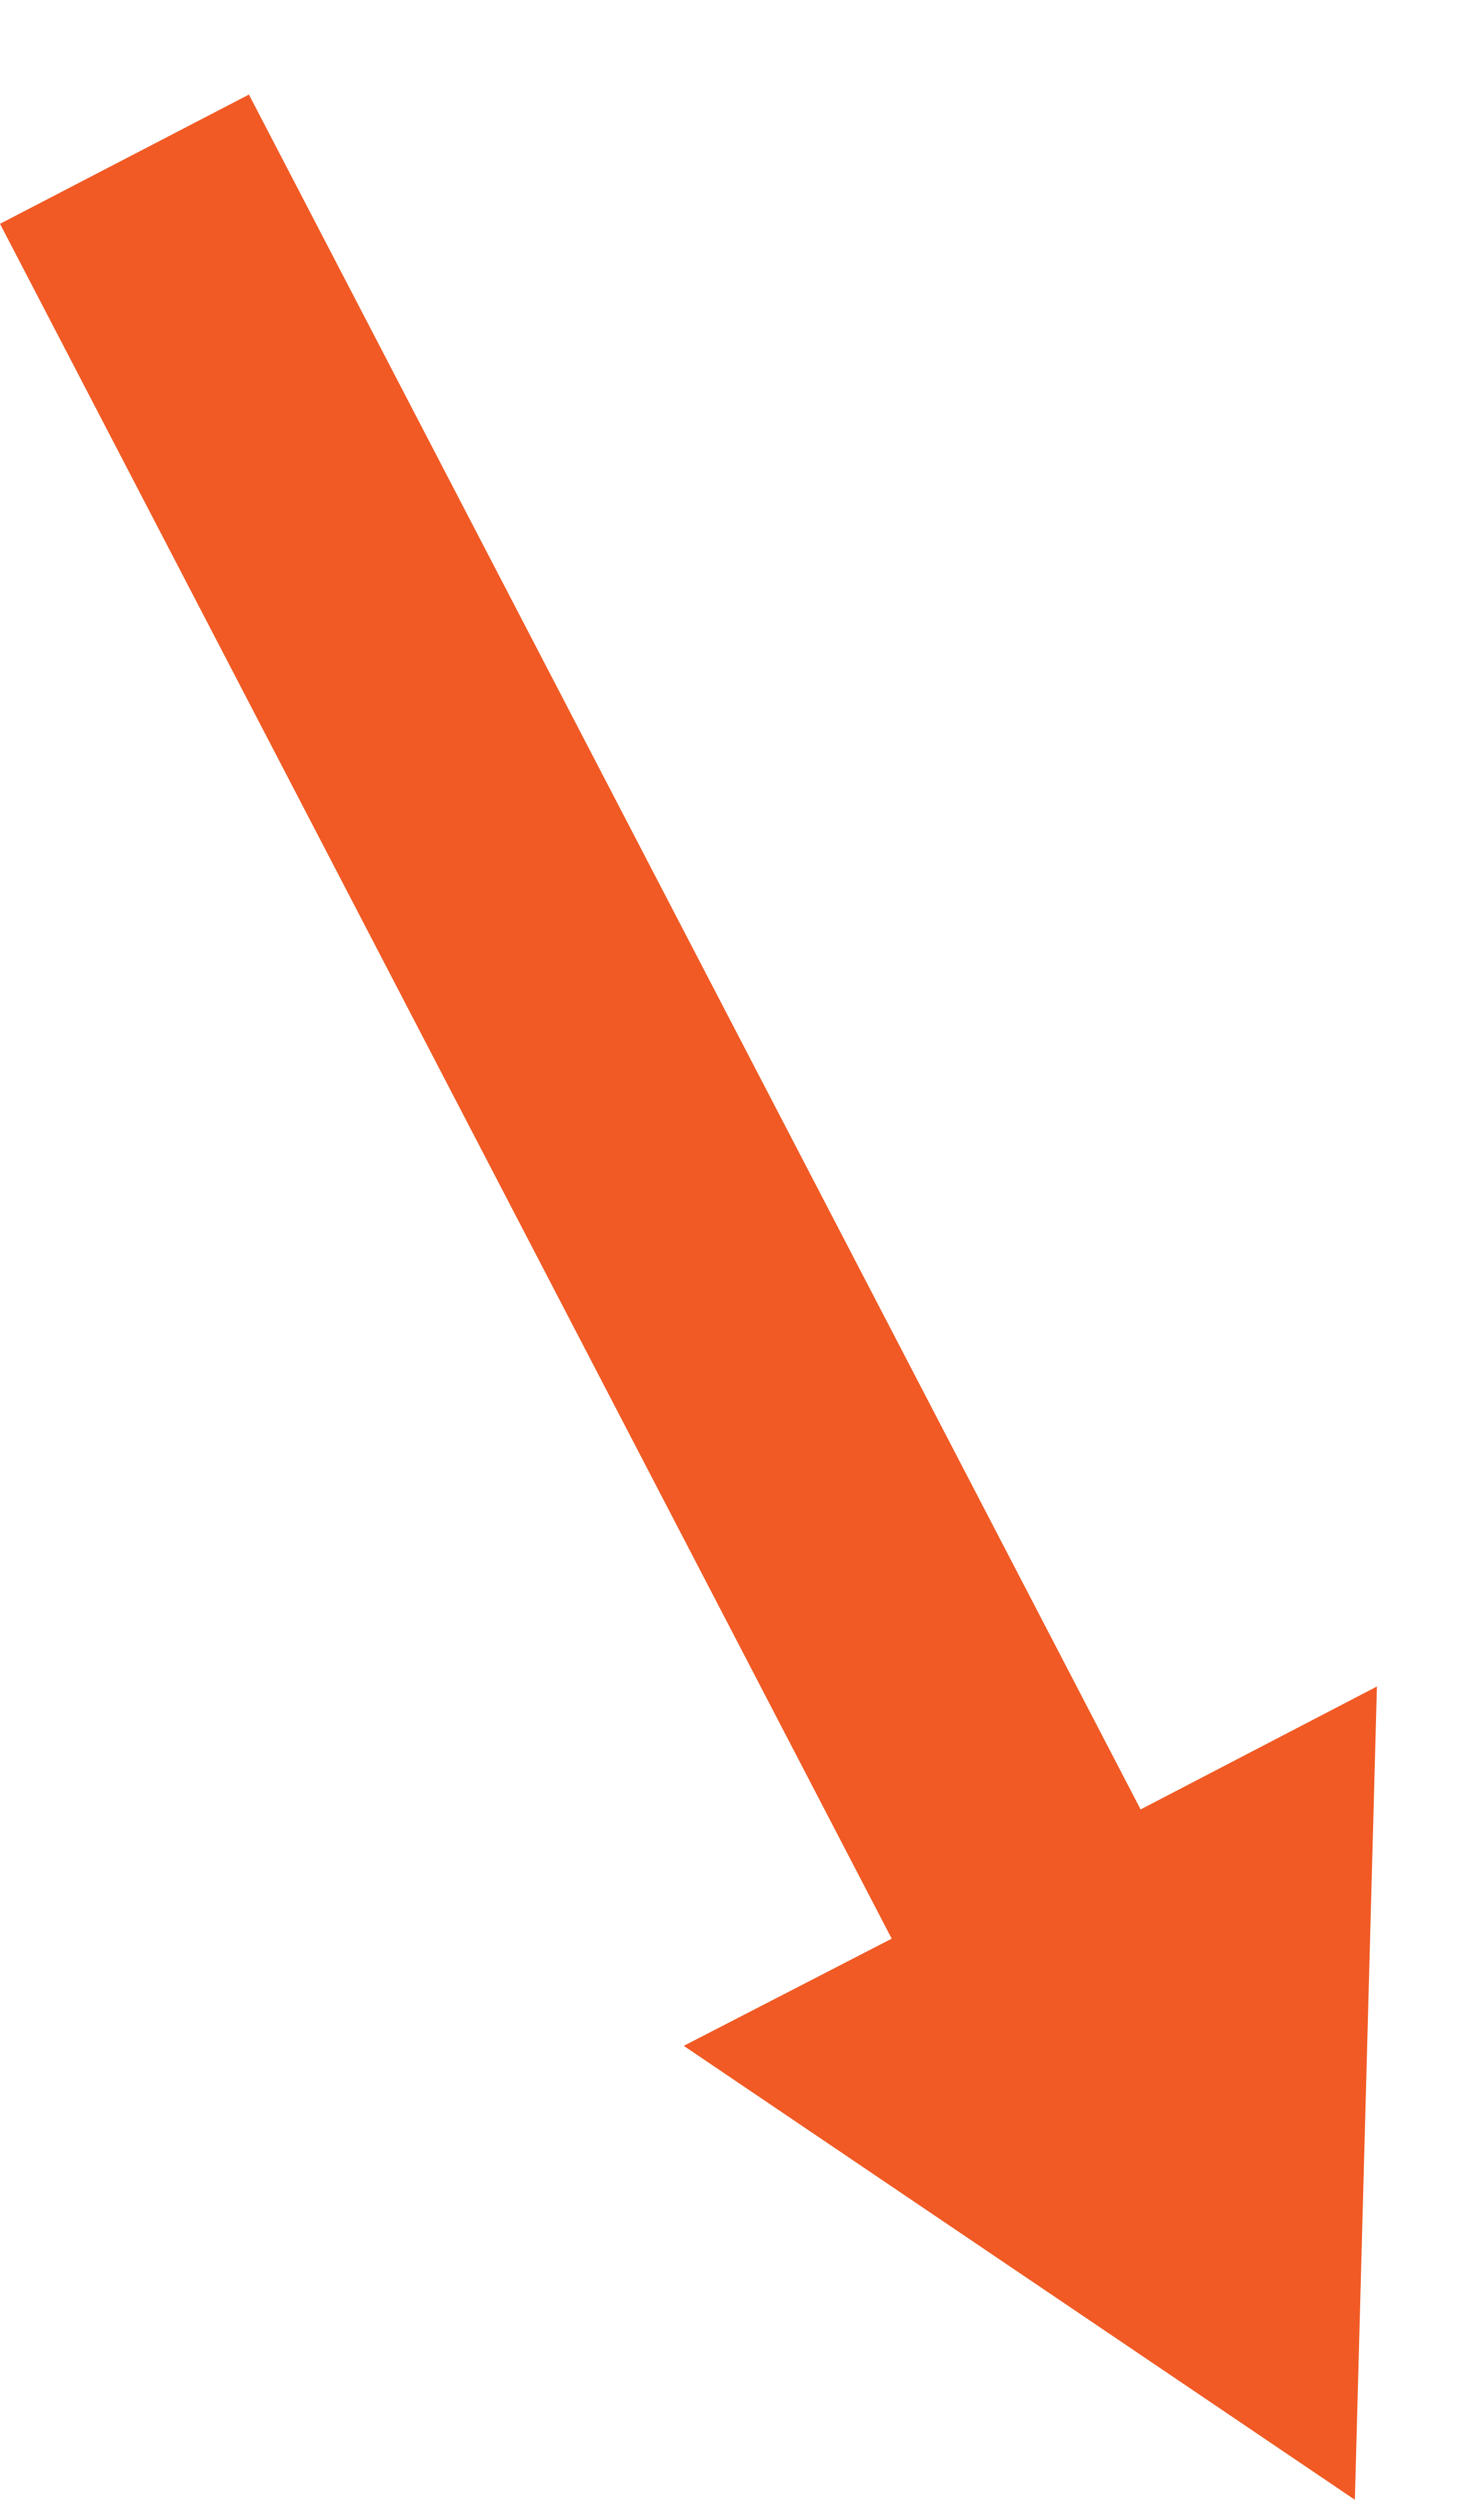 <?xml version="1.0" encoding="utf-8"?>
<!-- Generator: Adobe Illustrator 19.1.1, SVG Export Plug-In . SVG Version: 6.00 Build 0)  -->
<svg version="1.1" id="Lager_1" xmlns="http://www.w3.org/2000/svg" xmlns:xlink="http://www.w3.org/1999/xlink" x="0px" y="0px"
	 viewBox="0 0 46.4 79.3" style="enable-background:new 0 0 46.4 79.3;" xml:space="preserve">
<style type="text/css">
	.st0{fill:#F15A24;}
</style>
<polygon class="st0" points="43.7,53.5 43,79.3 21.7,64.9 28.3,61.5 0,7.1 7.9,3 36.2,57.4 "/>
</svg>
